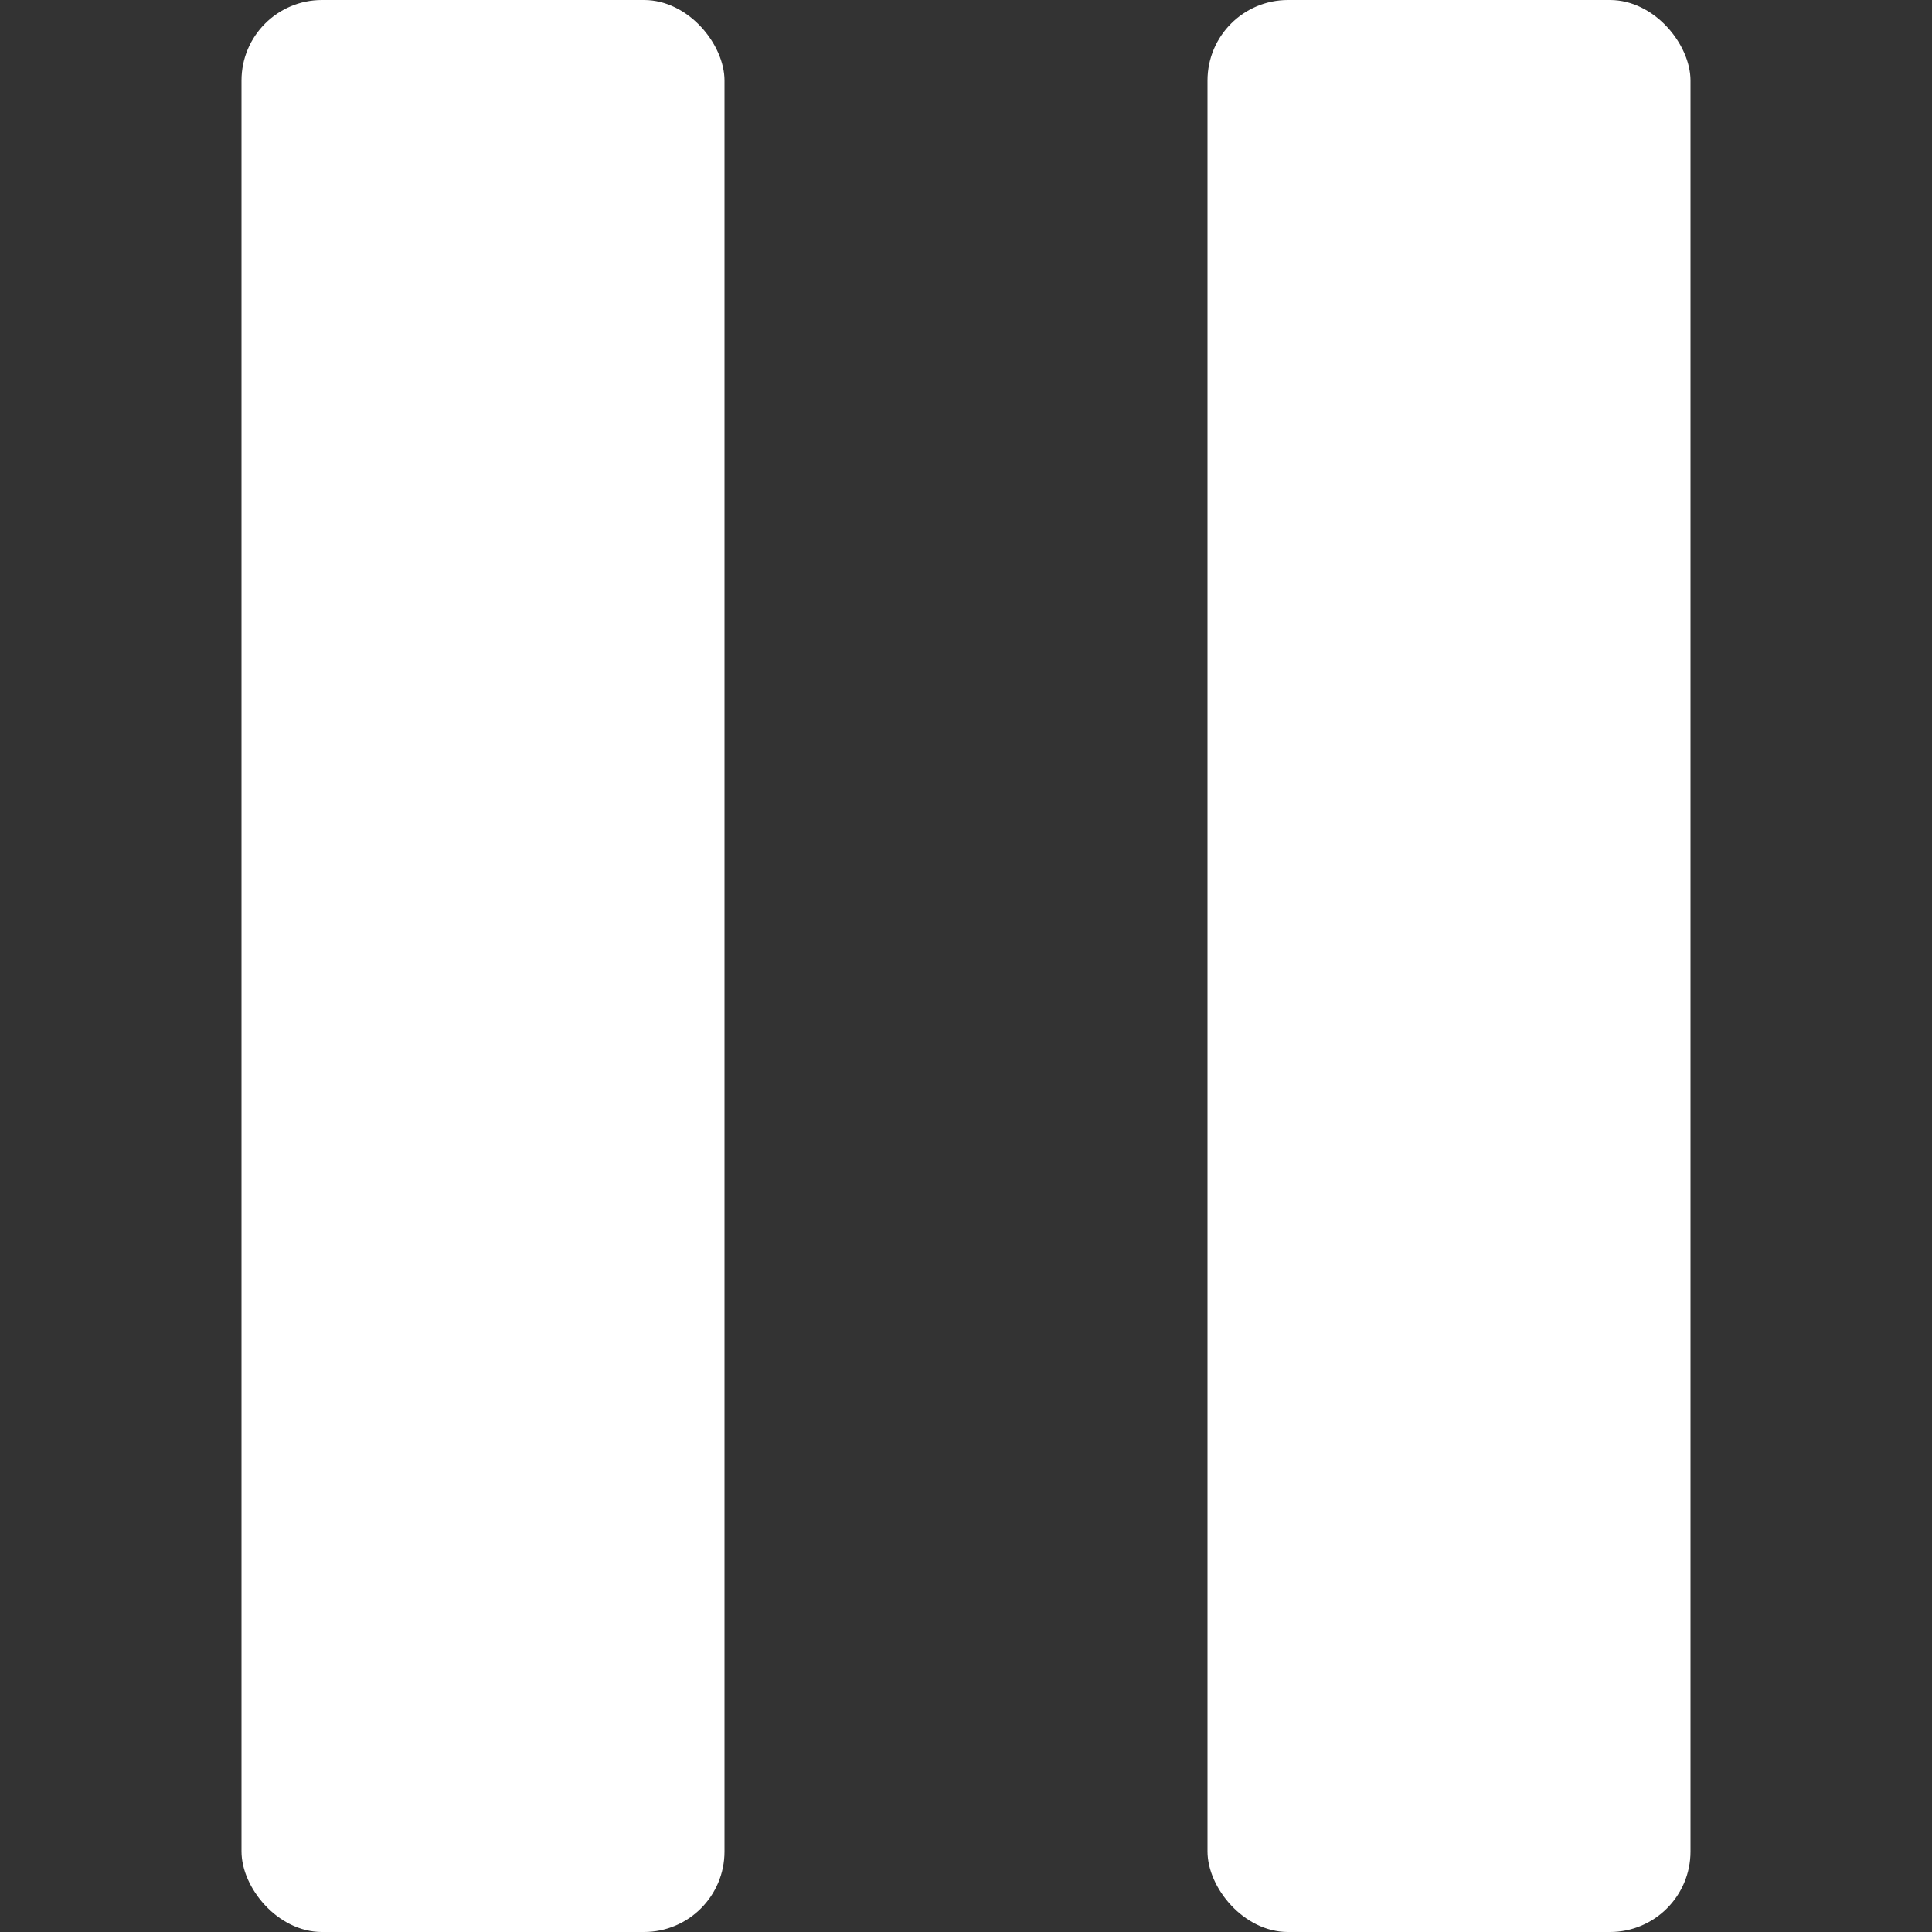<svg width="24" height="24" viewBox="0 0 24 24" fill="none" xmlns="http://www.w3.org/2000/svg">
<rect x="0" y="0" width="24" height="24" fill="#333333" stroke="none"/>
<rect x="3" width="6" height="24" rx="1" fill="white"/>
<rect x="15" width="6" height="24" rx="1" fill="white"/>
</svg>